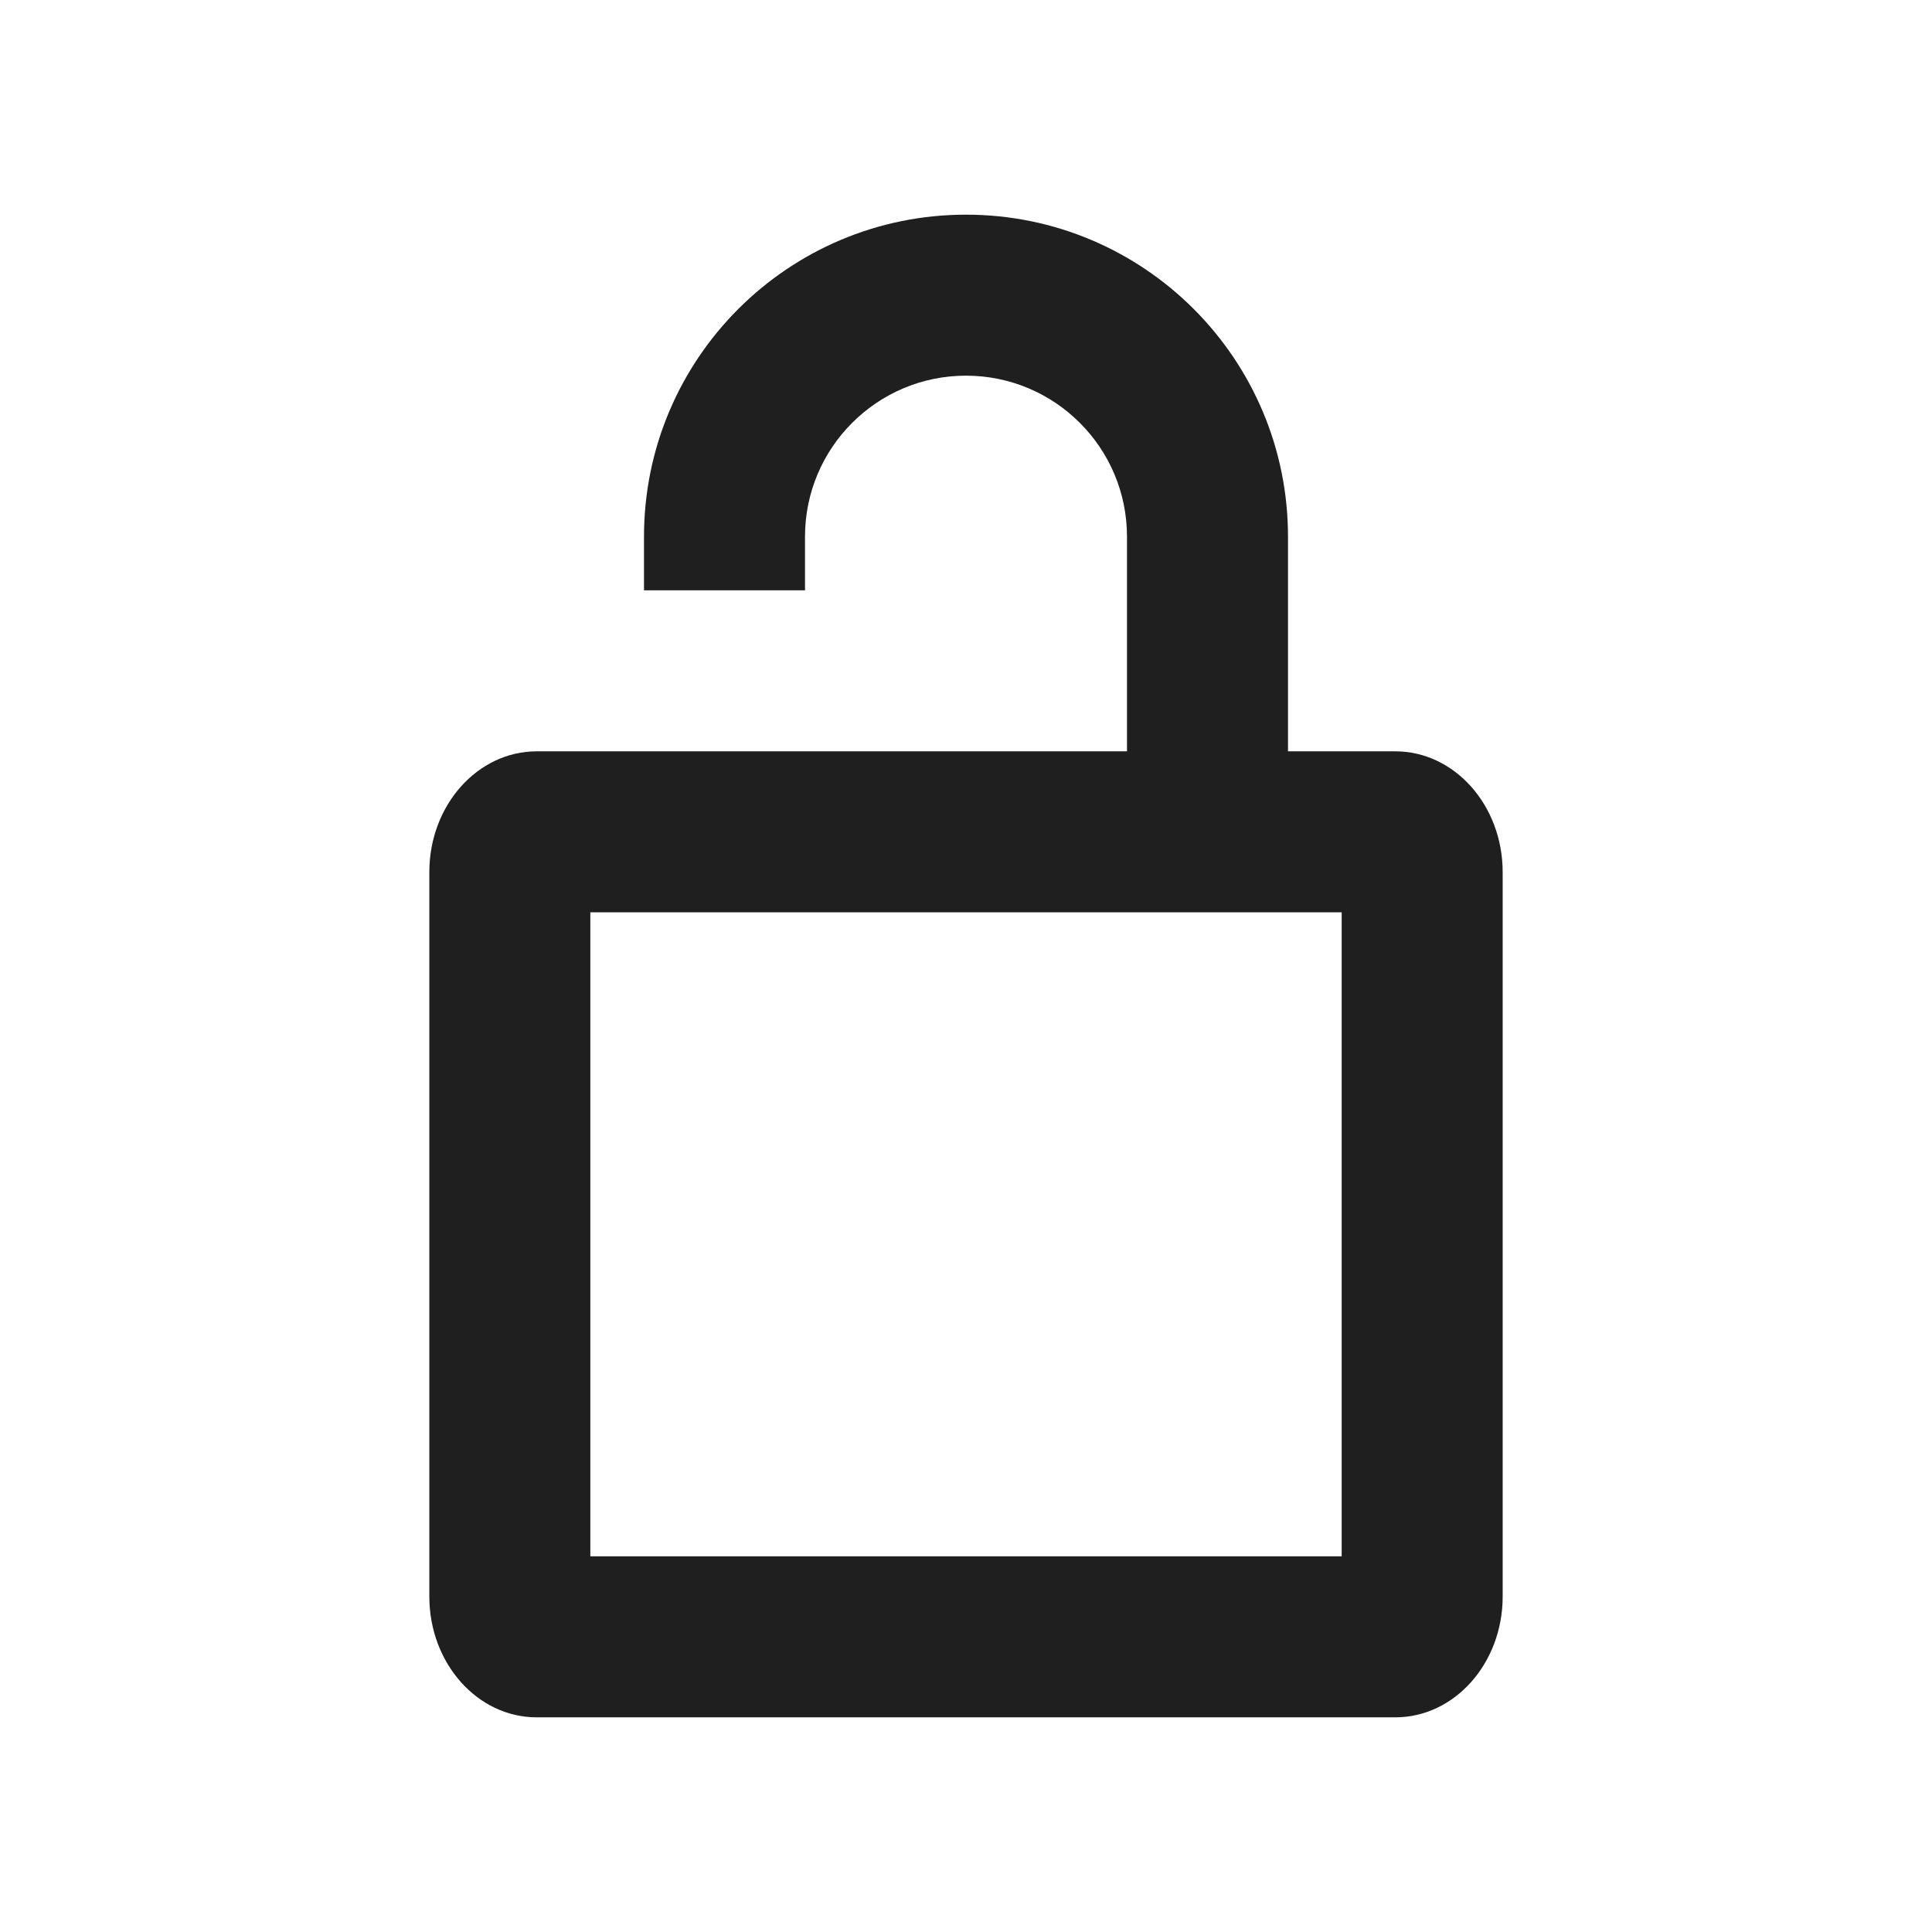<?xml version="1.0" encoding="UTF-8"?>
<svg width="18px" height="18px" viewBox="0 0 18 18" version="1.1" xmlns="http://www.w3.org/2000/svg" xmlns:xlink="http://www.w3.org/1999/xlink">
    <!-- Generator: Sketch 53.2 (72643) - https://sketchapp.com -->
    <title>编辑 / lock-open-outlined</title>
    <desc>Created with Sketch.</desc>
    <g id="编辑-/-lock-open-outlined" stroke="none" stroke-width="1" fill="none" fill-rule="evenodd">
        <path d="M5.5,8.5 L5.5,14.5 L12.5,14.5 L12.5,8.5 L5.5,8.5 Z M10.5,7 L10.5,5 C10.5,4.172 9.828,3.5 9,3.5 C8.172,3.5 7.5,4.172 7.5,5 L7.5,5.5 L6,5.5 L6,5 C6,3.343 7.343,2 9,2 C10.657,2 12,3.343 12,5 L12,7 L13,7 C13.552,7 14,7.504 14,8.125 L14,14.875 C14,15.496 13.552,16 13,16 L5,16 C4.448,16 4,15.496 4,14.875 L4,8.125 C4,7.504 4.448,7 5,7 L10.5,7 Z" id="shape" fill="#1F1F1F"></path>
    </g>
</svg>